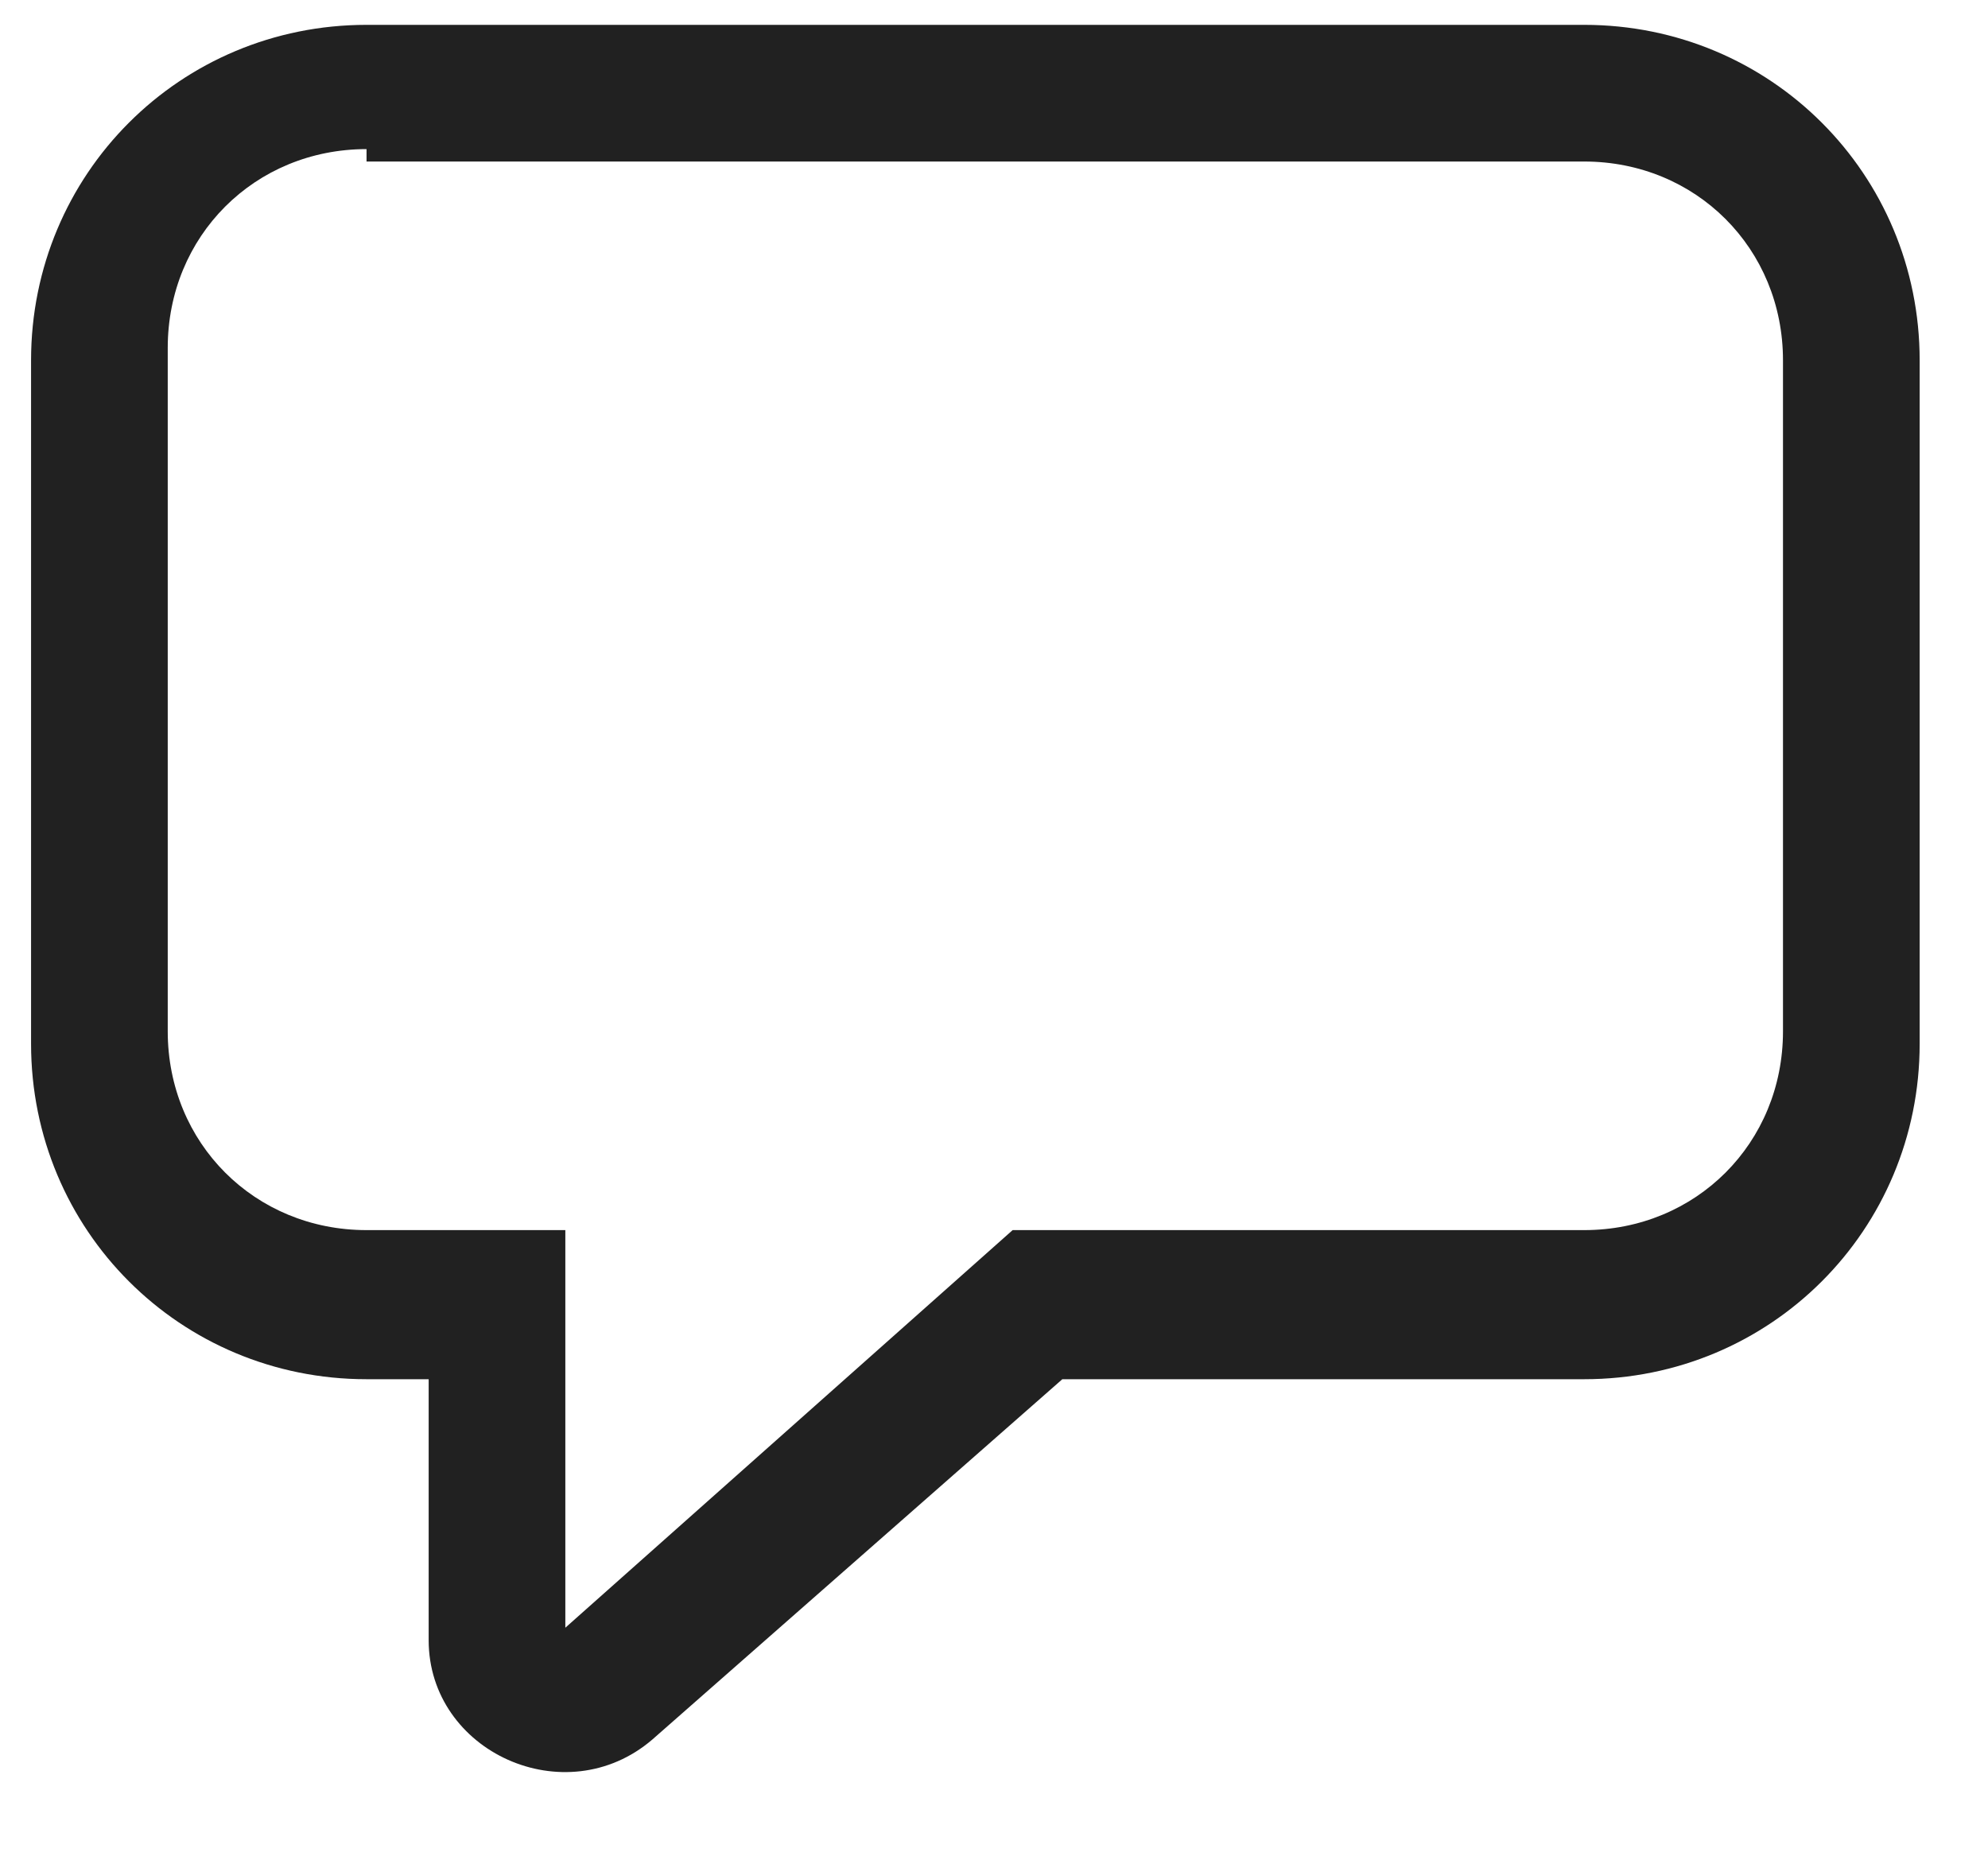 <svg width="16" height="15" viewBox="0 0 16 15" fill="none" xmlns="http://www.w3.org/2000/svg">
<path d="M0.25 2.9C0.25 1.4 1.45 0.2 2.95 0.2H12.75C14.25 0.2 15.45 1.4 15.45 2.9V8.4C15.45 9.9 14.25 11.1 12.75 11.1H8.55L5.25 14C4.55 14.6 3.45 14.1 3.45 13.2V11.1H2.95C1.45 11.1 0.25 9.9 0.25 8.4V2.9ZM2.95 1.2C2.05 1.2 1.35 1.9 1.35 2.8V8.3C1.35 9.2 2.05 9.9 2.95 9.9H4.55V13.1L8.15 9.9H12.75C13.65 9.9 14.35 9.2 14.35 8.3V2.9C14.35 2 13.65 1.3 12.75 1.3H2.95V1.2Z" fill="#212121"/>
</svg>
